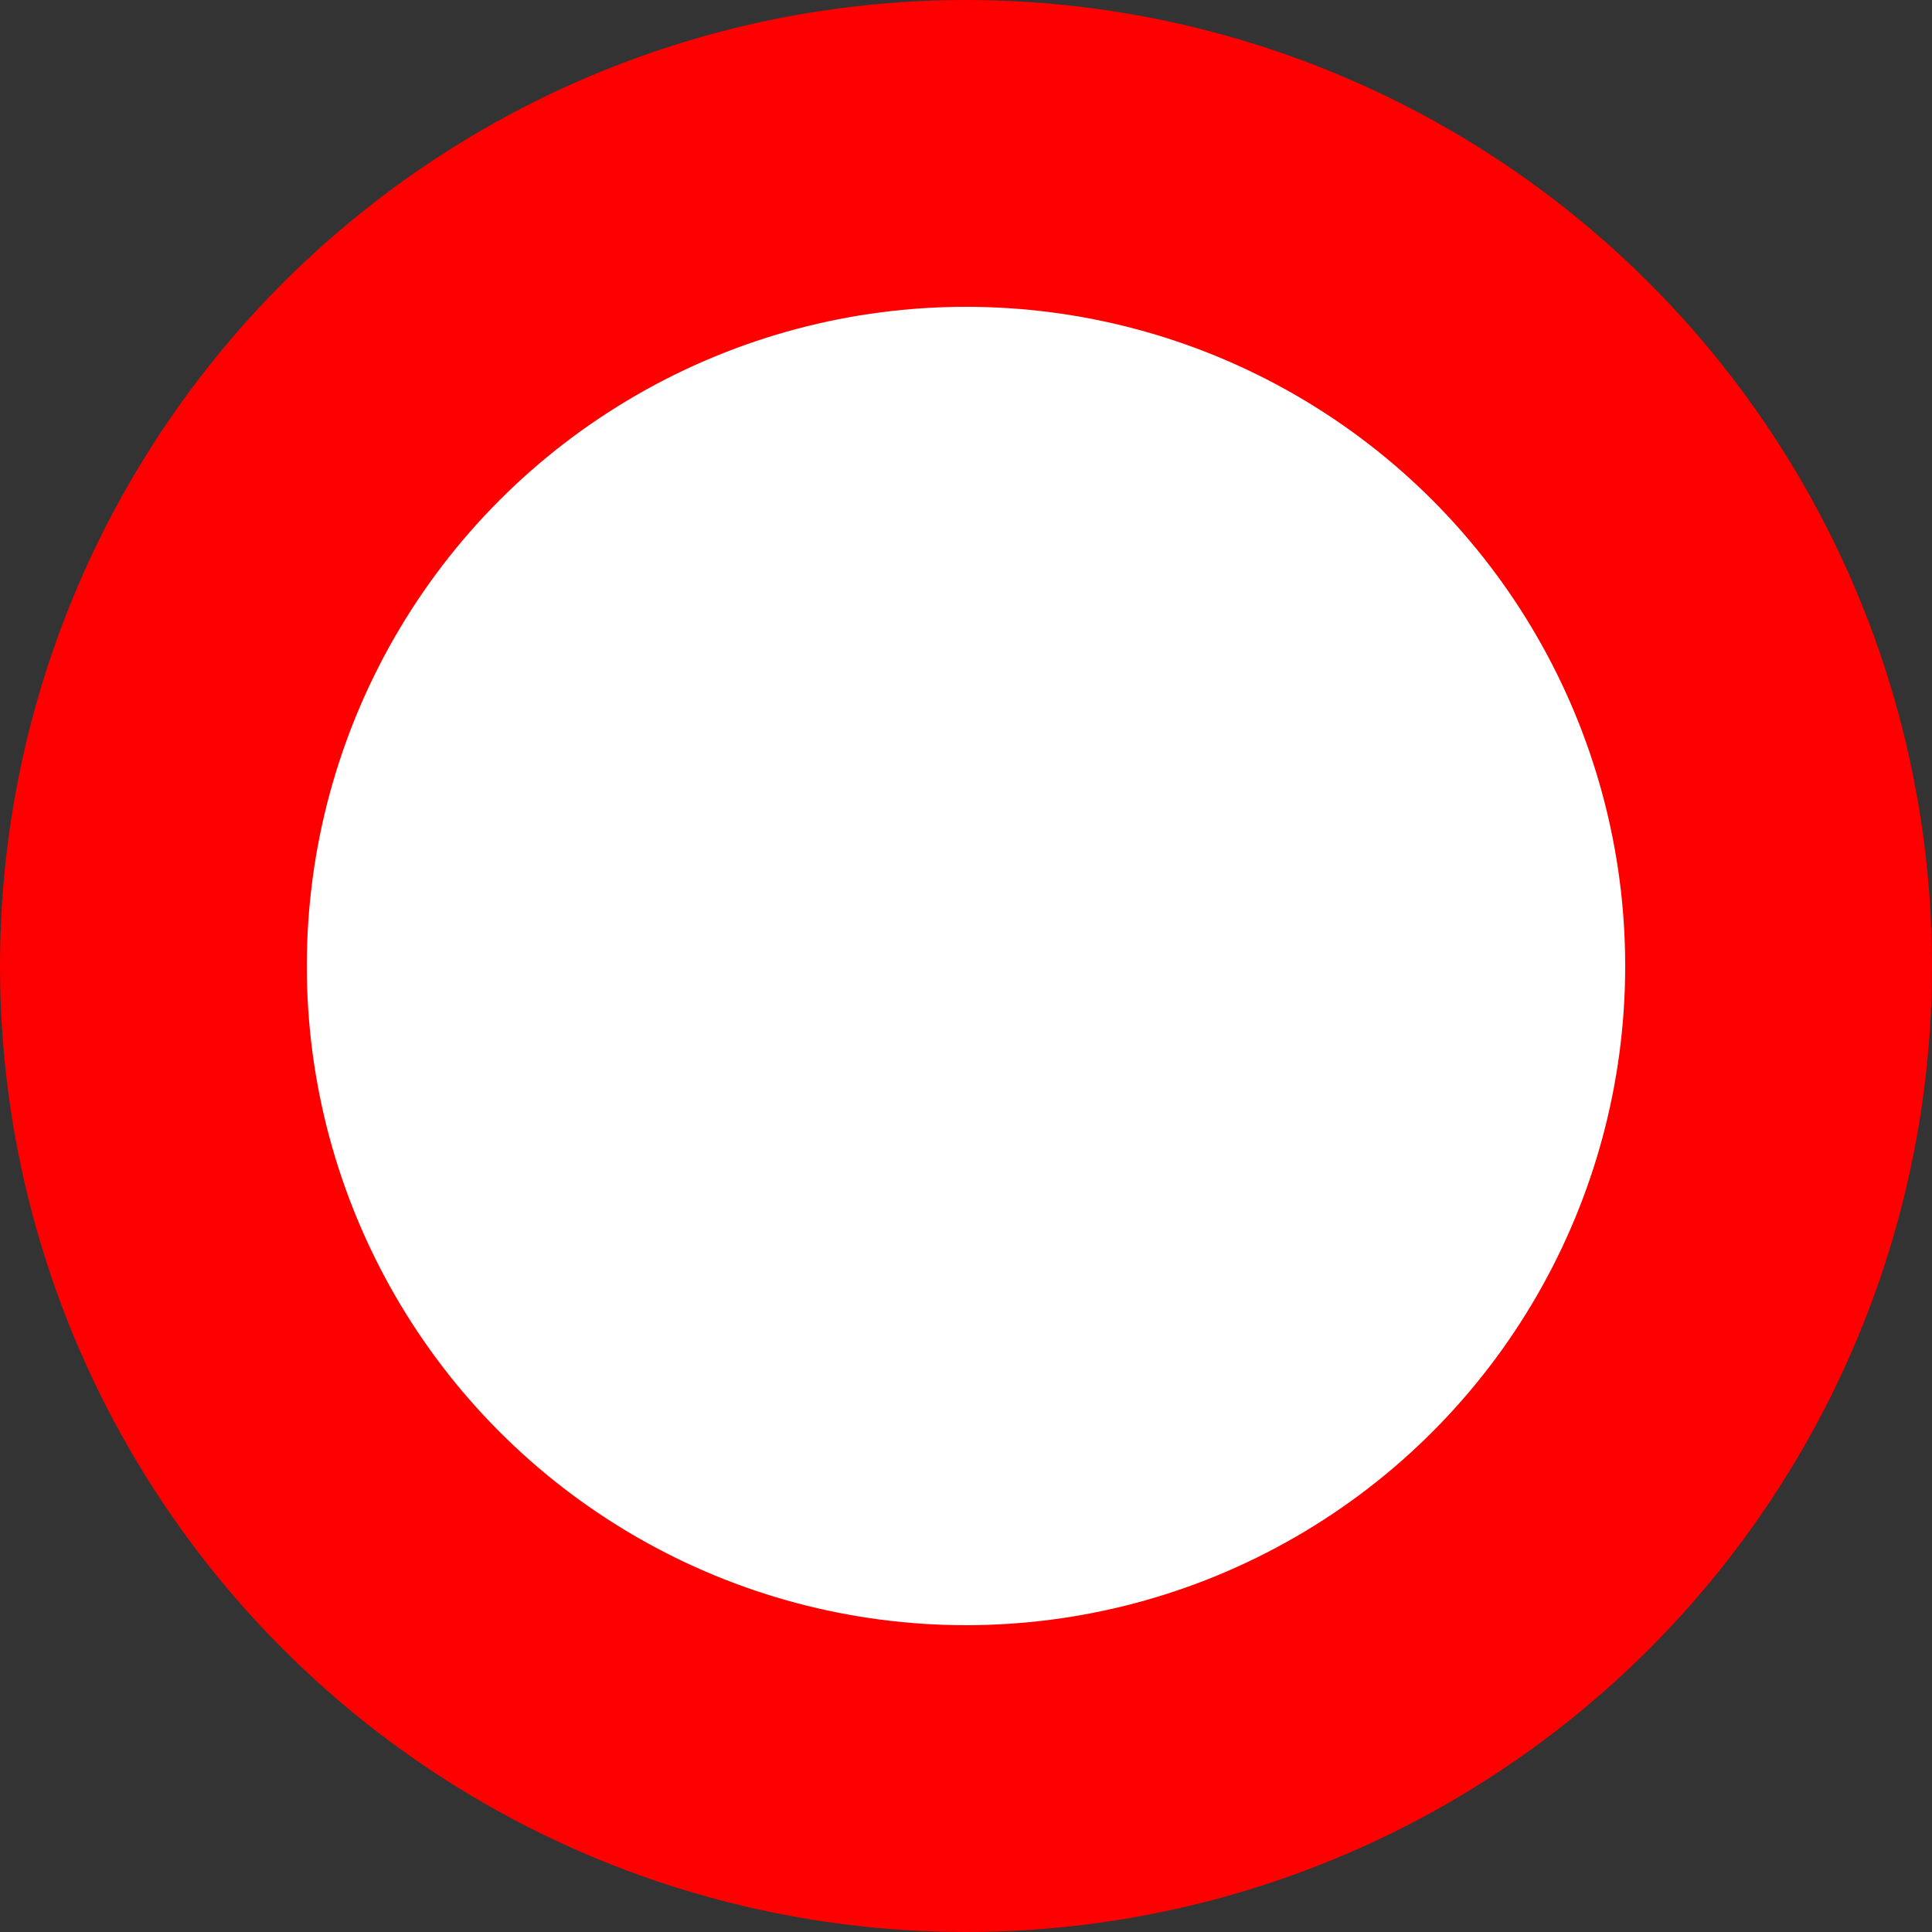 <svg xmlns="http://www.w3.org/2000/svg" viewBox="0 0 20.34 20.34"><rect x="0" y="0" width="20.34" height="20.34" fill="#333333" stroke="none"/><defs><style>.cls-1{fill:red;}.cls-2{fill:#fff;}</style></defs><g id="katman_2" data-name="katman 2"><g id="katman_1-2" data-name="katman 1"><circle class="cls-1" cx="10.17" cy="10.17" r="10.17"/><circle class="cls-2" cx="10.17" cy="10.17" r="6.94"/></g></g></svg>